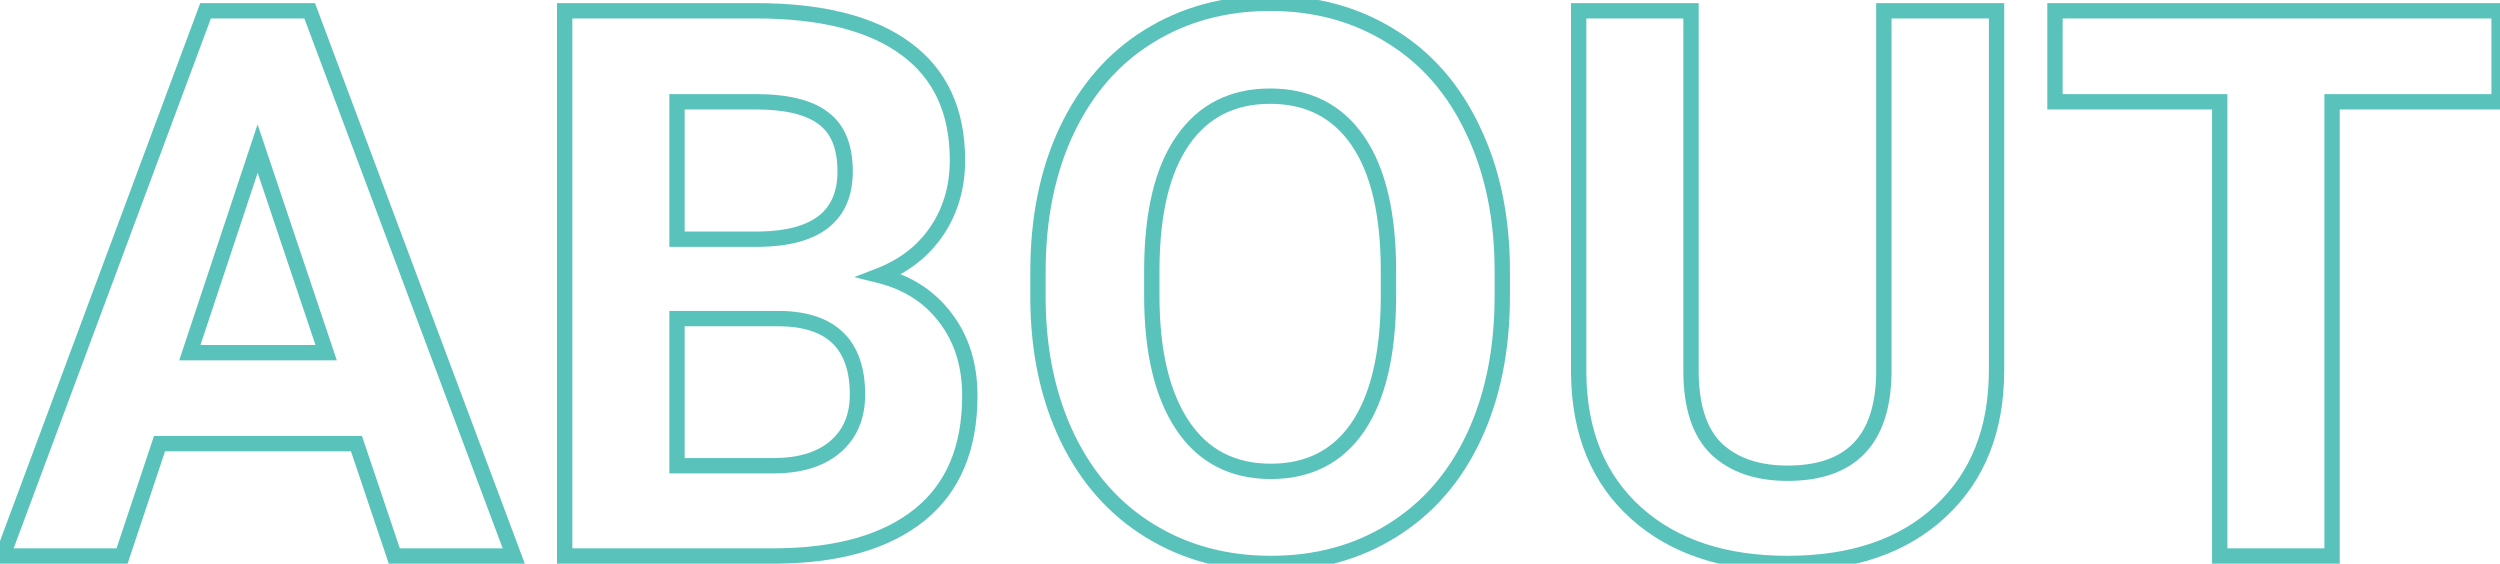 <svg width="652" height="147" viewBox="0 0 652 147" fill="none" xmlns="http://www.w3.org/2000/svg">
<path d="M92.969 115.703L94.864 115.065L94.406 113.703H92.969V115.703ZM41.602 115.703V113.703H40.16L39.704 115.071L41.602 115.703ZM31.836 145V147H33.278L33.733 145.632L31.836 145ZM0.684 145L-1.191 144.302L-2.195 147H0.684V145ZM53.613 2.812V0.812H52.224L51.739 2.115L53.613 2.812ZM80.762 2.812L82.635 2.111L82.149 0.812H80.762V2.812ZM133.984 145V147H136.869L135.857 144.299L133.984 145ZM102.832 145L100.937 145.638L101.395 147H102.832V145ZM49.512 91.973L47.614 91.342L46.74 93.973H49.512V91.973ZM85.059 91.973V93.973H87.84L86.955 91.336L85.059 91.973ZM67.188 38.75L69.084 38.113L67.177 32.436L65.289 38.12L67.188 38.75ZM92.969 113.703H41.602V117.703H92.969V113.703ZM39.704 115.071L29.939 144.368L33.733 145.632L43.499 116.336L39.704 115.071ZM31.836 143H0.684V147H31.836V143ZM2.558 145.698L55.488 3.51L51.739 2.115L-1.191 144.302L2.558 145.698ZM53.613 4.812H80.762V0.812H53.613V4.812ZM78.889 3.514L132.111 145.701L135.857 144.299L82.635 2.111L78.889 3.514ZM133.984 143H102.832V147H133.984V143ZM104.727 144.362L94.864 115.065L91.073 116.341L100.937 145.638L104.727 144.362ZM49.512 93.973H85.059V89.973H49.512V93.973ZM86.955 91.336L69.084 38.113L65.291 39.387L83.163 92.609L86.955 91.336ZM65.289 38.12L47.614 91.342L51.41 92.603L69.086 39.38L65.289 38.12ZM147.266 145H145.266V147H147.266V145ZM147.266 2.812V0.812H145.266V2.812H147.266ZM236.328 12.773L235.134 14.378L235.141 14.383L236.328 12.773ZM244.336 60.234L245.991 61.358L245.997 61.348L244.336 60.234ZM229.395 71.856L228.671 69.991L222.799 72.268L228.909 73.796L229.395 71.856ZM246.582 82.891L244.984 84.094L244.989 84.1L244.993 84.106L246.582 82.891ZM239.844 134.258L241.099 135.815L239.844 134.258ZM202.539 145V147H202.547L202.555 147L202.539 145ZM176.562 83.086V81.086H174.562V83.086H176.562ZM176.562 121.465H174.562V123.465H176.562V121.465ZM217.773 116.582L219.066 118.108L219.069 118.106L217.773 116.582ZM203.418 83.086L203.447 81.086L203.432 81.086H203.418V83.086ZM176.562 62.383H174.562V64.383H176.562V62.383ZM198.242 62.383V64.383H198.26L198.277 64.382L198.242 62.383ZM214.746 30.84L213.524 32.423L213.539 32.435L213.555 32.447L214.746 30.84ZM176.562 26.543V24.543H174.562V26.543H176.562ZM149.266 145V2.812H145.266V145H149.266ZM147.266 4.812H197.07V0.812H147.266V4.812ZM197.07 4.812C214.115 4.812 226.703 8.101 235.134 14.378L237.522 11.169C228.114 4.165 214.531 0.812 197.07 0.812V4.812ZM235.141 14.383C243.467 20.521 247.707 29.542 247.707 41.777H251.707C251.707 28.492 247.028 18.177 237.515 11.164L235.141 14.383ZM247.707 41.777C247.707 48.382 246.016 54.139 242.675 59.12L245.997 61.348C249.817 55.653 251.707 49.105 251.707 41.777H247.707ZM242.681 59.111C239.346 64.023 234.702 67.652 228.671 69.991L230.118 73.72C236.847 71.111 242.165 66.992 245.991 61.358L242.681 59.111ZM228.909 73.796C235.797 75.518 241.117 78.958 244.984 84.094L248.18 81.688C243.714 75.756 237.575 71.839 229.88 69.915L228.909 73.796ZM244.993 84.106C248.919 89.24 250.93 95.566 250.93 103.203H254.93C254.93 94.825 252.708 87.609 248.171 81.676L244.993 84.106ZM250.93 103.203C250.93 116.417 246.738 126.133 238.589 132.701L241.099 135.815C250.397 128.321 254.93 117.333 254.93 103.203H250.93ZM238.589 132.701C230.342 139.348 218.411 142.872 202.523 143L202.555 147C218.959 146.868 231.898 143.231 241.099 135.815L238.589 132.701ZM202.539 143H147.266V147H202.539V143ZM174.562 83.086V121.465H178.562V83.086H174.562ZM176.562 123.465H201.66V119.465H176.562V123.465ZM201.66 123.465C208.859 123.465 214.75 121.766 219.066 118.108L216.48 115.056C213.115 117.908 208.263 119.465 201.66 119.465V123.465ZM219.069 118.106C223.483 114.353 225.633 109.206 225.633 102.91H221.633C221.633 108.203 219.876 112.17 216.478 115.058L219.069 118.106ZM225.633 102.91C225.633 96.071 223.859 90.565 219.979 86.76C216.112 82.968 210.479 81.188 203.447 81.086L203.389 85.086C209.834 85.179 214.308 86.801 217.179 89.616C220.037 92.42 221.633 96.728 221.633 102.91H225.633ZM203.418 81.086H176.562V85.086H203.418V81.086ZM176.562 64.383H198.242V60.383H176.562V64.383ZM198.277 64.382C205.875 64.249 211.929 62.67 216.115 59.332C220.39 55.923 222.41 50.93 222.41 44.707H218.41C218.41 50.008 216.735 53.722 213.621 56.205C210.418 58.759 205.388 60.257 198.207 60.383L198.277 64.382ZM222.41 44.707C222.41 37.881 220.396 32.539 215.937 29.233L213.555 32.447C216.648 34.74 218.41 38.642 218.41 44.707H222.41ZM215.968 29.257C211.733 25.987 205.298 24.543 197.07 24.543V28.543C204.988 28.543 210.337 29.963 213.524 32.423L215.968 29.257ZM197.07 24.543H176.562V28.543H197.07V24.543ZM174.562 26.543V62.383H178.562V26.543H174.562ZM363.086 138.359L362.032 136.659L362.027 136.663L363.086 138.359ZM299.902 138.457L298.858 140.162L299.902 138.457ZM278.418 114.238L276.616 115.106L276.618 115.11L278.418 114.238ZM270.703 77.91L268.703 77.91L268.703 77.92L270.703 77.91ZM278.223 33.965L276.417 33.106L276.414 33.111L278.223 33.965ZM299.609 9.453L300.66 11.155L300.663 11.153L299.609 9.453ZM362.793 9.453L361.734 11.15L361.741 11.154L361.748 11.159L362.793 9.453ZM384.18 33.965L382.369 34.815L382.372 34.822L382.376 34.828L384.18 33.965ZM308.496 36.602L310.134 37.749L310.138 37.743L308.496 36.602ZM300.391 70.195L298.391 70.186V70.195H300.391ZM354.102 111.406L355.75 112.538L355.755 112.532L354.102 111.406ZM362.109 77.617L364.109 77.626V77.617H362.109ZM389.797 77.129C389.797 90.891 387.365 102.863 382.564 113.096L386.186 114.795C391.281 103.934 393.797 91.362 393.797 77.129H389.797ZM382.564 113.096C377.769 123.318 370.924 131.149 362.032 136.659L364.139 140.059C373.737 134.111 381.085 125.666 386.186 114.795L382.564 113.096ZM362.027 136.663C353.197 142.174 343.024 144.953 331.445 144.953V148.953C343.695 148.953 354.616 146.003 364.145 140.056L362.027 136.663ZM331.445 144.953C319.997 144.953 309.85 142.206 300.947 136.752L298.858 140.162C308.444 146.036 319.326 148.953 331.445 148.953V144.953ZM300.947 136.752C292.053 131.302 285.142 123.53 280.218 113.366L276.618 115.11C281.85 125.91 289.262 134.284 298.858 140.162L300.947 136.752ZM280.22 113.371C275.291 103.133 272.767 91.325 272.703 77.901L268.703 77.92C268.769 91.839 271.389 104.25 276.616 115.106L280.22 113.371ZM272.703 77.91V70.879H268.703V77.91H272.703ZM272.703 70.879C272.703 57.121 275.166 45.117 280.031 34.819L276.414 33.111C271.253 44.036 268.703 56.642 268.703 70.879H272.703ZM280.029 34.824C284.958 24.46 291.839 16.598 300.66 11.155L298.559 7.751C289.02 13.637 281.644 22.116 276.417 33.106L280.029 34.824ZM300.663 11.153C309.563 5.637 319.739 2.859 331.25 2.859V-1.141C319.063 -1.141 308.145 1.81 298.556 7.753L300.663 11.153ZM331.25 2.859C342.761 2.859 352.902 5.638 361.734 11.15L363.852 7.756C354.325 1.81 343.437 -1.141 331.25 -1.141V2.859ZM361.748 11.159C370.63 16.6 377.507 24.459 382.369 34.815L385.99 33.115C380.826 22.116 373.445 13.634 363.838 7.748L361.748 11.159ZM382.376 34.828C387.303 45.125 389.797 57.093 389.797 70.781H393.797C393.797 56.605 391.213 44.028 385.984 33.102L382.376 34.828ZM389.797 70.781V77.129H393.797V70.781H389.797ZM364.109 70.684C364.109 55.588 361.416 43.789 355.748 35.564L352.455 37.834C357.465 45.105 360.109 55.962 360.109 70.684H364.109ZM355.748 35.564C350.014 27.243 341.763 23.078 331.25 23.078V27.078C340.528 27.078 347.512 30.661 352.455 37.834L355.748 35.564ZM331.25 23.078C320.804 23.078 312.588 27.208 306.854 35.46L310.138 37.743C315.081 30.63 322.035 27.078 331.25 27.078V23.078ZM306.858 35.454C301.185 43.549 298.457 55.221 298.391 70.186L302.391 70.204C302.455 55.612 305.13 44.889 310.134 37.749L306.858 35.454ZM298.391 70.195V77.129H302.391V70.195H298.391ZM298.391 77.129C298.391 91.854 301.092 103.563 306.734 112.027L310.063 109.809C305.028 102.257 302.391 91.44 302.391 77.129H298.391ZM306.734 112.027C312.462 120.619 320.784 124.93 331.445 124.93V120.93C322.055 120.93 315.012 117.233 310.063 109.809L306.734 112.027ZM331.445 124.93C341.892 124.93 350.08 120.798 355.75 112.538L352.453 110.274C347.576 117.379 340.66 120.93 331.445 120.93V124.93ZM355.755 112.532C361.348 104.315 364.043 92.591 364.109 77.626L360.109 77.608C360.045 92.2 357.402 103.003 352.448 110.281L355.755 112.532ZM364.109 77.617V70.684H360.109V77.617H364.109ZM520.703 2.812H522.703V0.812H520.703V2.812ZM506.055 133.379L504.695 131.912L504.69 131.916L506.055 133.379ZM411.719 97.539H409.719V97.552L409.719 97.564L411.719 97.539ZM411.719 2.812V0.812H409.719V2.812H411.719ZM441.016 2.812H443.016V0.812H441.016V2.812ZM447.656 117.07L446.263 118.505L446.274 118.516L446.285 118.526L447.656 117.07ZM491.309 97.441L493.308 97.472L493.309 97.456V97.441H491.309ZM491.309 2.812V0.812H489.309V2.812H491.309ZM518.703 2.812V96.465H522.703V2.812H518.703ZM518.703 96.465C518.703 111.571 513.983 123.305 504.695 131.912L507.414 134.846C517.658 125.353 522.703 112.479 522.703 96.465H518.703ZM504.69 131.916C495.453 140.534 482.709 144.953 466.211 144.953V148.953C483.437 148.953 497.256 144.323 507.419 134.841L504.69 131.916ZM466.211 144.953C449.969 144.953 437.307 140.661 427.998 132.283L425.322 135.256C435.544 144.456 449.25 148.953 466.211 148.953V144.953ZM427.998 132.283C418.718 123.931 413.908 112.424 413.719 97.514L409.719 97.564C409.92 113.384 415.071 126.03 425.322 135.256L427.998 132.283ZM413.719 97.539V2.812H409.719V97.539H413.719ZM411.719 4.812H441.016V0.812H411.719V4.812ZM439.016 2.812V96.66H443.016V2.812H439.016ZM439.016 96.66C439.016 106.238 441.289 113.677 446.263 118.505L449.049 115.635C445.17 111.87 443.016 105.702 443.016 96.66H439.016ZM446.285 118.526C451.243 123.196 457.97 125.418 466.211 125.418V121.418C458.697 121.418 453.054 119.408 449.028 115.615L446.285 118.526ZM466.211 125.418C474.784 125.418 481.595 123.159 486.277 118.313C490.942 113.486 493.174 106.417 493.308 97.472L489.309 97.411C489.183 105.784 487.102 111.703 483.401 115.534C479.717 119.347 474.11 121.418 466.211 121.418V125.418ZM493.309 97.441V2.812H489.309V97.441H493.309ZM491.309 4.812H520.703V0.812H491.309V4.812ZM651.758 26.543V28.543H653.758V26.543H651.758ZM608.203 26.543V24.543H606.203V26.543H608.203ZM608.203 145V147H610.203V145H608.203ZM578.906 145H576.906V147H578.906V145ZM578.906 26.543H580.906V24.543H578.906V26.543ZM535.938 26.543H533.938V28.543H535.938V26.543ZM535.938 2.812V0.812H533.938V2.812H535.938ZM651.758 2.812H653.758V0.812H651.758V2.812ZM651.758 24.543H608.203V28.543H651.758V24.543ZM606.203 26.543V145H610.203V26.543H606.203ZM608.203 143H578.906V147H608.203V143ZM580.906 145V26.543H576.906V145H580.906ZM578.906 24.543H535.938V28.543H578.906V24.543ZM537.938 26.543V2.812H533.938V26.543H537.938ZM535.938 4.812H651.758V0.812H535.938V4.812ZM649.758 2.812V26.543H653.758V2.812H649.758Z" fill="#59C2BB"/>
</svg>
